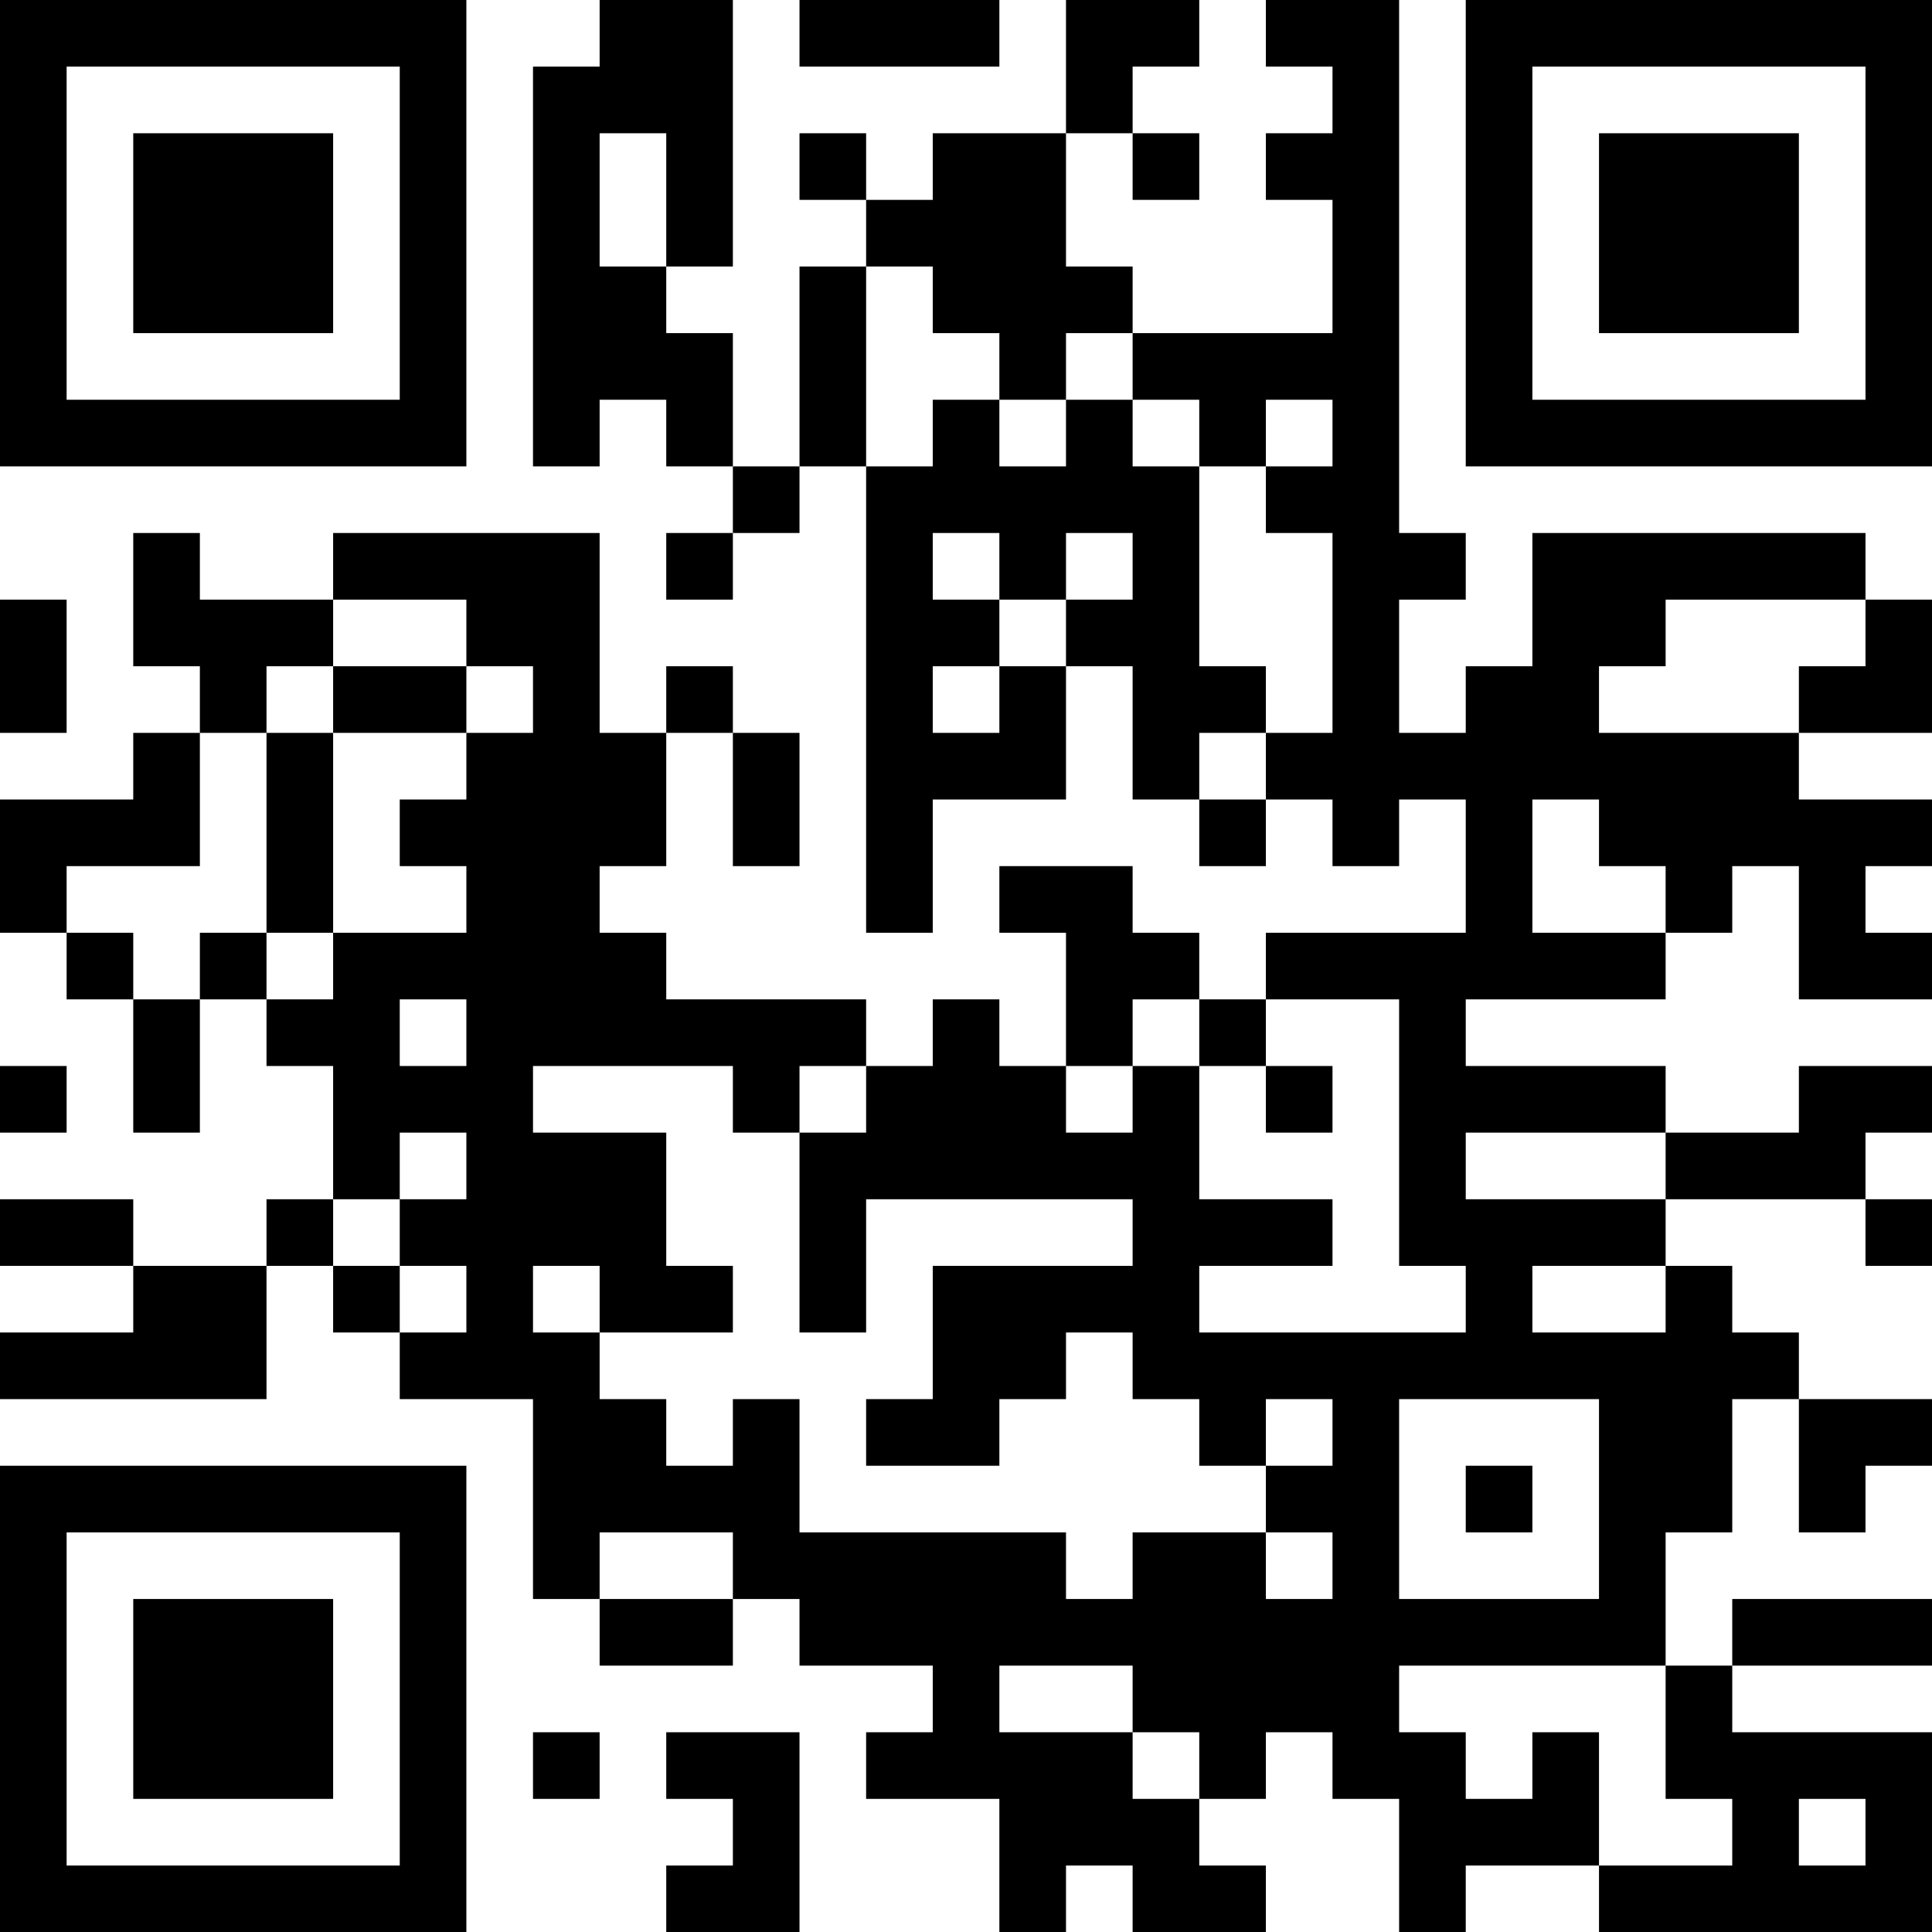 <?xml version="1.0" encoding="UTF-8"?>
<svg xmlns="http://www.w3.org/2000/svg" version="1.1" width="200" height="200" viewBox="0 0 200 200"><rect x="0" y="0" width="200" height="200" fill="#ffffff"/><g transform="scale(6.897)"><g transform="translate(0,0)"><path fill-rule="evenodd" d="M9 0L9 1L8 1L8 7L9 7L9 6L10 6L10 7L11 7L11 8L10 8L10 9L11 9L11 8L12 8L12 7L13 7L13 14L14 14L14 12L16 12L16 10L17 10L17 12L18 12L18 13L19 13L19 12L20 12L20 13L21 13L21 12L22 12L22 14L19 14L19 15L18 15L18 14L17 14L17 13L15 13L15 14L16 14L16 16L15 16L15 15L14 15L14 16L13 16L13 15L10 15L10 14L9 14L9 13L10 13L10 11L11 11L11 13L12 13L12 11L11 11L11 10L10 10L10 11L9 11L9 8L5 8L5 9L3 9L3 8L2 8L2 10L3 10L3 11L2 11L2 12L0 12L0 14L1 14L1 15L2 15L2 17L3 17L3 15L4 15L4 16L5 16L5 18L4 18L4 19L2 19L2 18L0 18L0 19L2 19L2 20L0 20L0 21L4 21L4 19L5 19L5 20L6 20L6 21L8 21L8 24L9 24L9 25L11 25L11 24L12 24L12 25L14 25L14 26L13 26L13 27L15 27L15 29L16 29L16 28L17 28L17 29L19 29L19 28L18 28L18 27L19 27L19 26L20 26L20 27L21 27L21 29L22 29L22 28L24 28L24 29L29 29L29 26L26 26L26 25L29 25L29 24L26 24L26 25L25 25L25 23L26 23L26 21L27 21L27 23L28 23L28 22L29 22L29 21L27 21L27 20L26 20L26 19L25 19L25 18L28 18L28 19L29 19L29 18L28 18L28 17L29 17L29 16L27 16L27 17L25 17L25 16L22 16L22 15L25 15L25 14L26 14L26 13L27 13L27 15L29 15L29 14L28 14L28 13L29 13L29 12L27 12L27 11L29 11L29 9L28 9L28 8L23 8L23 10L22 10L22 11L21 11L21 9L22 9L22 8L21 8L21 0L19 0L19 1L20 1L20 2L19 2L19 3L20 3L20 5L17 5L17 4L16 4L16 2L17 2L17 3L18 3L18 2L17 2L17 1L18 1L18 0L16 0L16 2L14 2L14 3L13 3L13 2L12 2L12 3L13 3L13 4L12 4L12 7L11 7L11 5L10 5L10 4L11 4L11 0ZM12 0L12 1L15 1L15 0ZM9 2L9 4L10 4L10 2ZM13 4L13 7L14 7L14 6L15 6L15 7L16 7L16 6L17 6L17 7L18 7L18 10L19 10L19 11L18 11L18 12L19 12L19 11L20 11L20 8L19 8L19 7L20 7L20 6L19 6L19 7L18 7L18 6L17 6L17 5L16 5L16 6L15 6L15 5L14 5L14 4ZM14 8L14 9L15 9L15 10L14 10L14 11L15 11L15 10L16 10L16 9L17 9L17 8L16 8L16 9L15 9L15 8ZM0 9L0 11L1 11L1 9ZM5 9L5 10L4 10L4 11L3 11L3 13L1 13L1 14L2 14L2 15L3 15L3 14L4 14L4 15L5 15L5 14L7 14L7 13L6 13L6 12L7 12L7 11L8 11L8 10L7 10L7 9ZM25 9L25 10L24 10L24 11L27 11L27 10L28 10L28 9ZM5 10L5 11L4 11L4 14L5 14L5 11L7 11L7 10ZM23 12L23 14L25 14L25 13L24 13L24 12ZM6 15L6 16L7 16L7 15ZM17 15L17 16L16 16L16 17L17 17L17 16L18 16L18 18L20 18L20 19L18 19L18 20L22 20L22 19L21 19L21 15L19 15L19 16L18 16L18 15ZM0 16L0 17L1 17L1 16ZM8 16L8 17L10 17L10 19L11 19L11 20L9 20L9 19L8 19L8 20L9 20L9 21L10 21L10 22L11 22L11 21L12 21L12 23L16 23L16 24L17 24L17 23L19 23L19 24L20 24L20 23L19 23L19 22L20 22L20 21L19 21L19 22L18 22L18 21L17 21L17 20L16 20L16 21L15 21L15 22L13 22L13 21L14 21L14 19L17 19L17 18L13 18L13 20L12 20L12 17L13 17L13 16L12 16L12 17L11 17L11 16ZM19 16L19 17L20 17L20 16ZM6 17L6 18L5 18L5 19L6 19L6 20L7 20L7 19L6 19L6 18L7 18L7 17ZM22 17L22 18L25 18L25 17ZM23 19L23 20L25 20L25 19ZM21 21L21 24L24 24L24 21ZM22 22L22 23L23 23L23 22ZM9 23L9 24L11 24L11 23ZM15 25L15 26L17 26L17 27L18 27L18 26L17 26L17 25ZM21 25L21 26L22 26L22 27L23 27L23 26L24 26L24 28L26 28L26 27L25 27L25 25ZM8 26L8 27L9 27L9 26ZM10 26L10 27L11 27L11 28L10 28L10 29L12 29L12 26ZM27 27L27 28L28 28L28 27ZM0 0L0 7L7 7L7 0ZM1 1L1 6L6 6L6 1ZM2 2L2 5L5 5L5 2ZM22 0L22 7L29 7L29 0ZM23 1L23 6L28 6L28 1ZM24 2L24 5L27 5L27 2ZM0 22L0 29L7 29L7 22ZM1 23L1 28L6 28L6 23ZM2 24L2 27L5 27L5 24Z" fill="#000000"/></g></g></svg>
